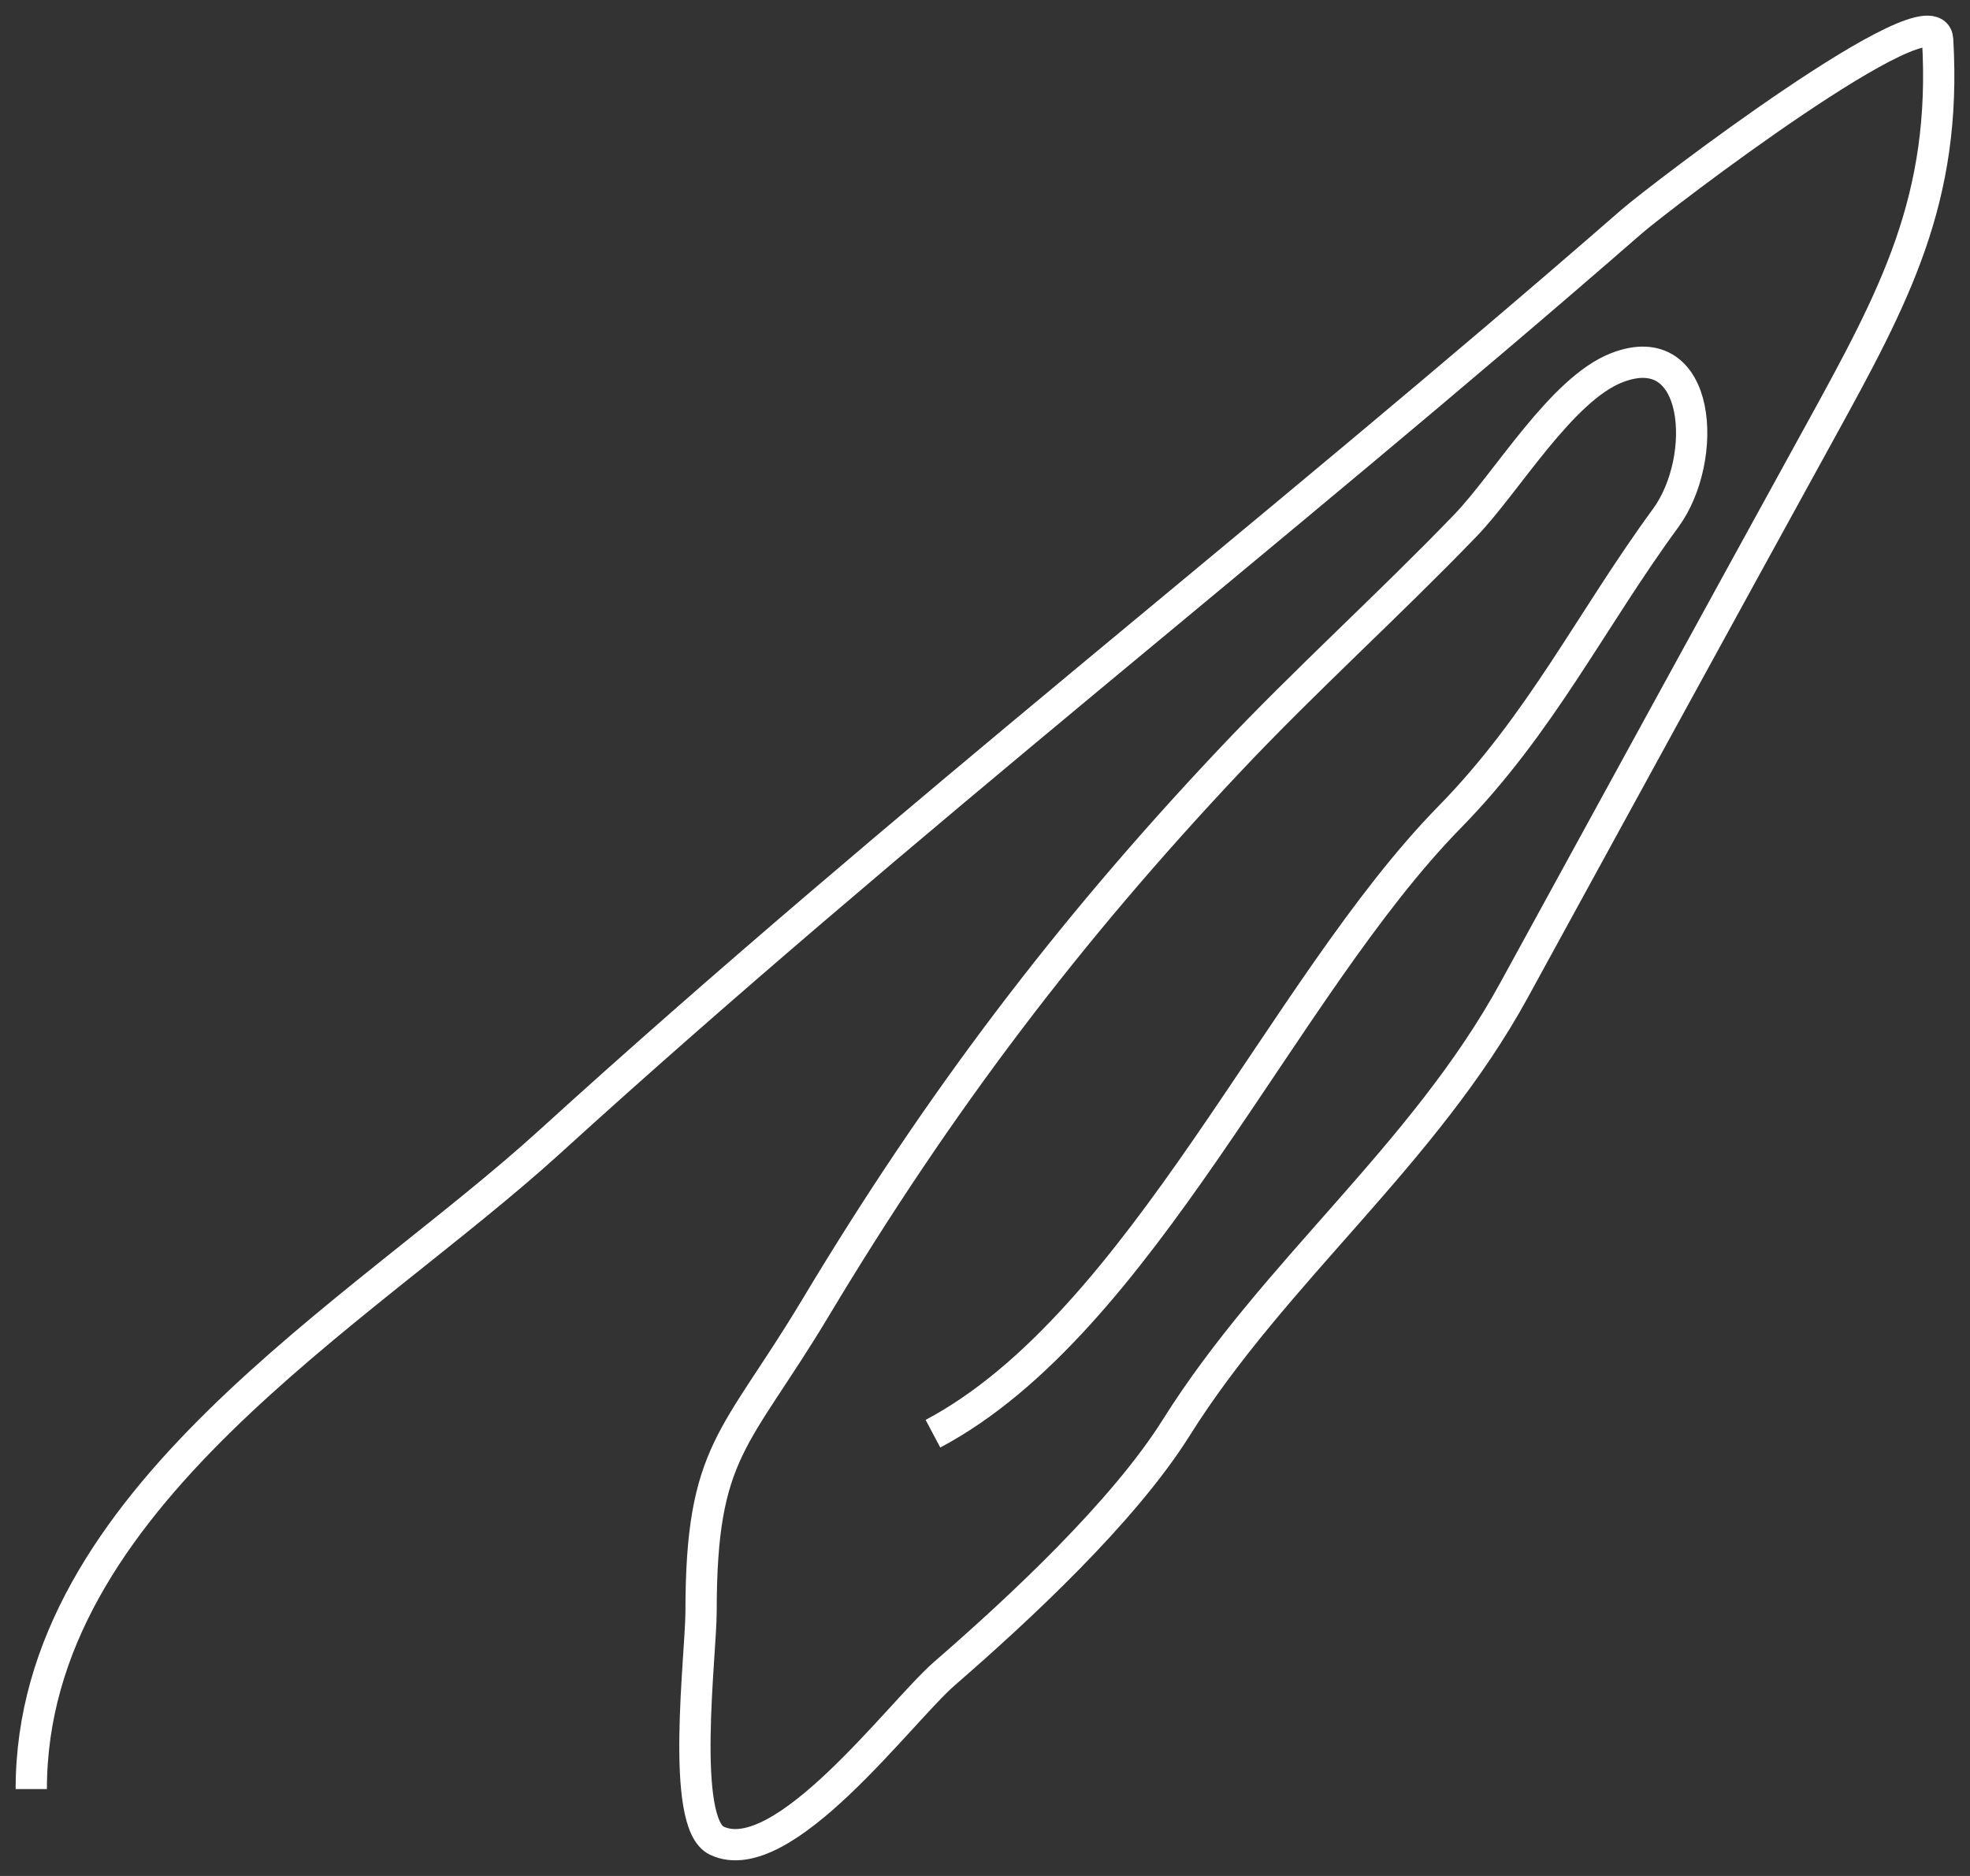 <svg width="63" height="60" viewBox="0 0 63 60" fill="none" xmlns="http://www.w3.org/2000/svg">
<rect x="0" y="0" width="63" height="60" fill="#333333" stroke="none"/>
<path d="M1 57.221C1 47.937 11.51 42.04 17.569 36.529C28.822 26.293 40.74 17.058 52.17 7.095C53.084 6.298 61.867 -0.404 61.965 1.266C62.266 6.379 60.589 9.472 58.212 13.798C54.919 19.788 51.681 25.707 48.417 31.672C45.533 36.944 40.758 40.658 37.616 45.661C35.915 48.367 32.598 51.448 30.201 53.529C28.786 54.758 25.035 59.868 22.924 58.872C21.734 58.311 22.42 52.906 22.42 51.538C22.42 46.355 23.527 46.085 26.082 41.824C30.008 35.275 34.143 29.82 39.309 24.338C41.766 21.73 44.379 19.384 46.861 16.809C48.19 15.431 49.936 12.443 51.713 11.758C54.413 10.716 54.657 14.672 53.269 16.566C50.879 19.828 49.289 23.143 46.358 26.135C40.984 31.618 36.504 42.316 29.835 45.855" stroke="white"/>
</svg>
